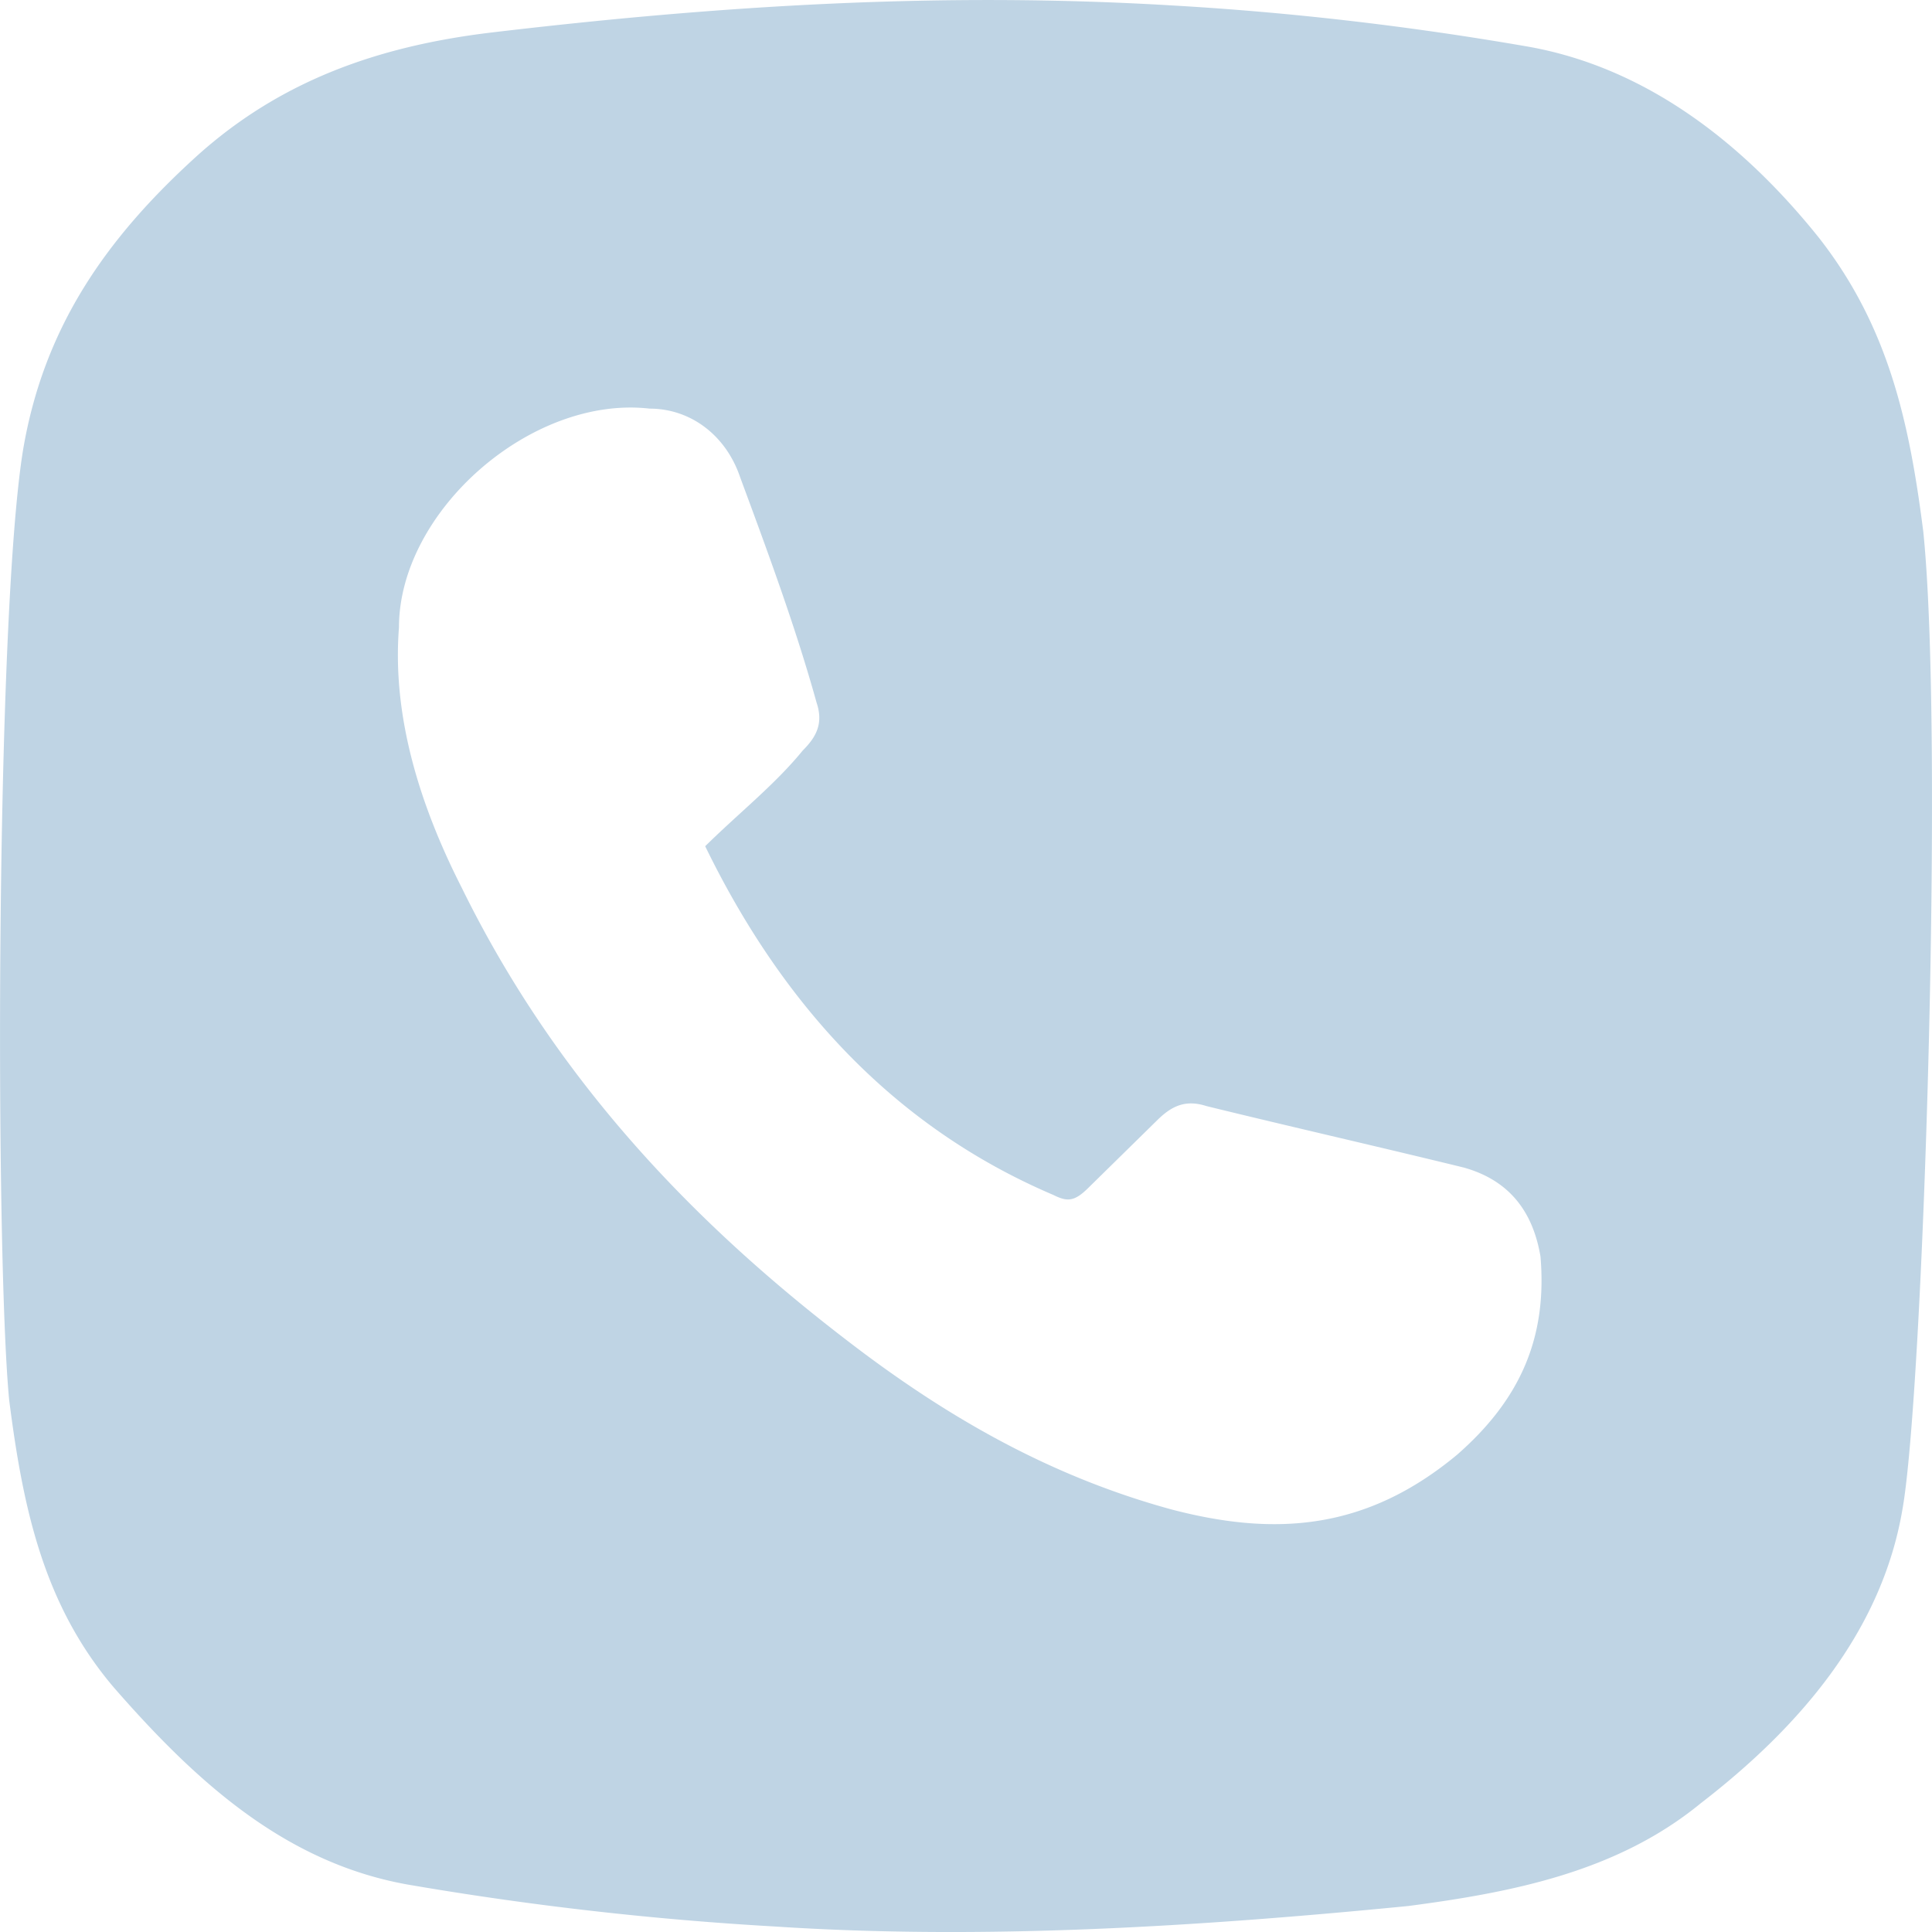 <svg xmlns="http://www.w3.org/2000/svg" width="20" height="20" fill="none" viewBox="0 0 20 20">
  <path fill="#BFD4E4" d="M.239 4.656c.216-1.274.864-2.194 1.801-3.043C2.905.834 3.914.48 5.067.339 7.445.056 9.75-.086 12.128.056c1.225.07 2.45.212 3.675.424 1.225.212 2.234.991 3.027 1.982.72.92.936 1.91 1.08 3.043.217 2.123 0 8.918-.216 10.12-.216 1.275-1.08 2.266-2.09 3.044-.864.708-1.945.92-3.026 1.062-2.162.212-4.395.354-6.557.212a33.74 33.74 0 0 1-3.747-.425c-1.297-.212-2.234-1.061-3.098-2.052-.721-.85-.937-1.84-1.081-2.973-.144-1.486-.144-8.068.144-9.837ZM7.3 8.76c.36-.354.721-.637 1.01-.991.143-.142.215-.283.143-.496-.216-.778-.504-1.557-.792-2.335-.144-.425-.505-.708-.937-.708C5.499 4.09 4.13 5.293 4.13 6.496c-.072.92.216 1.84.648 2.69.937 1.91 2.306 3.396 3.964 4.67 1.008.779 2.09 1.416 3.386 1.77 1.081.283 2.018.212 2.955-.566.648-.567.936-1.204.864-2.053-.072-.425-.288-.778-.792-.92-.865-.212-1.802-.425-2.666-.637-.217-.07-.36 0-.505.142l-.72.707c-.144.142-.217.142-.36.071-1.658-.707-2.811-1.981-3.604-3.61Z"/>
</svg>

